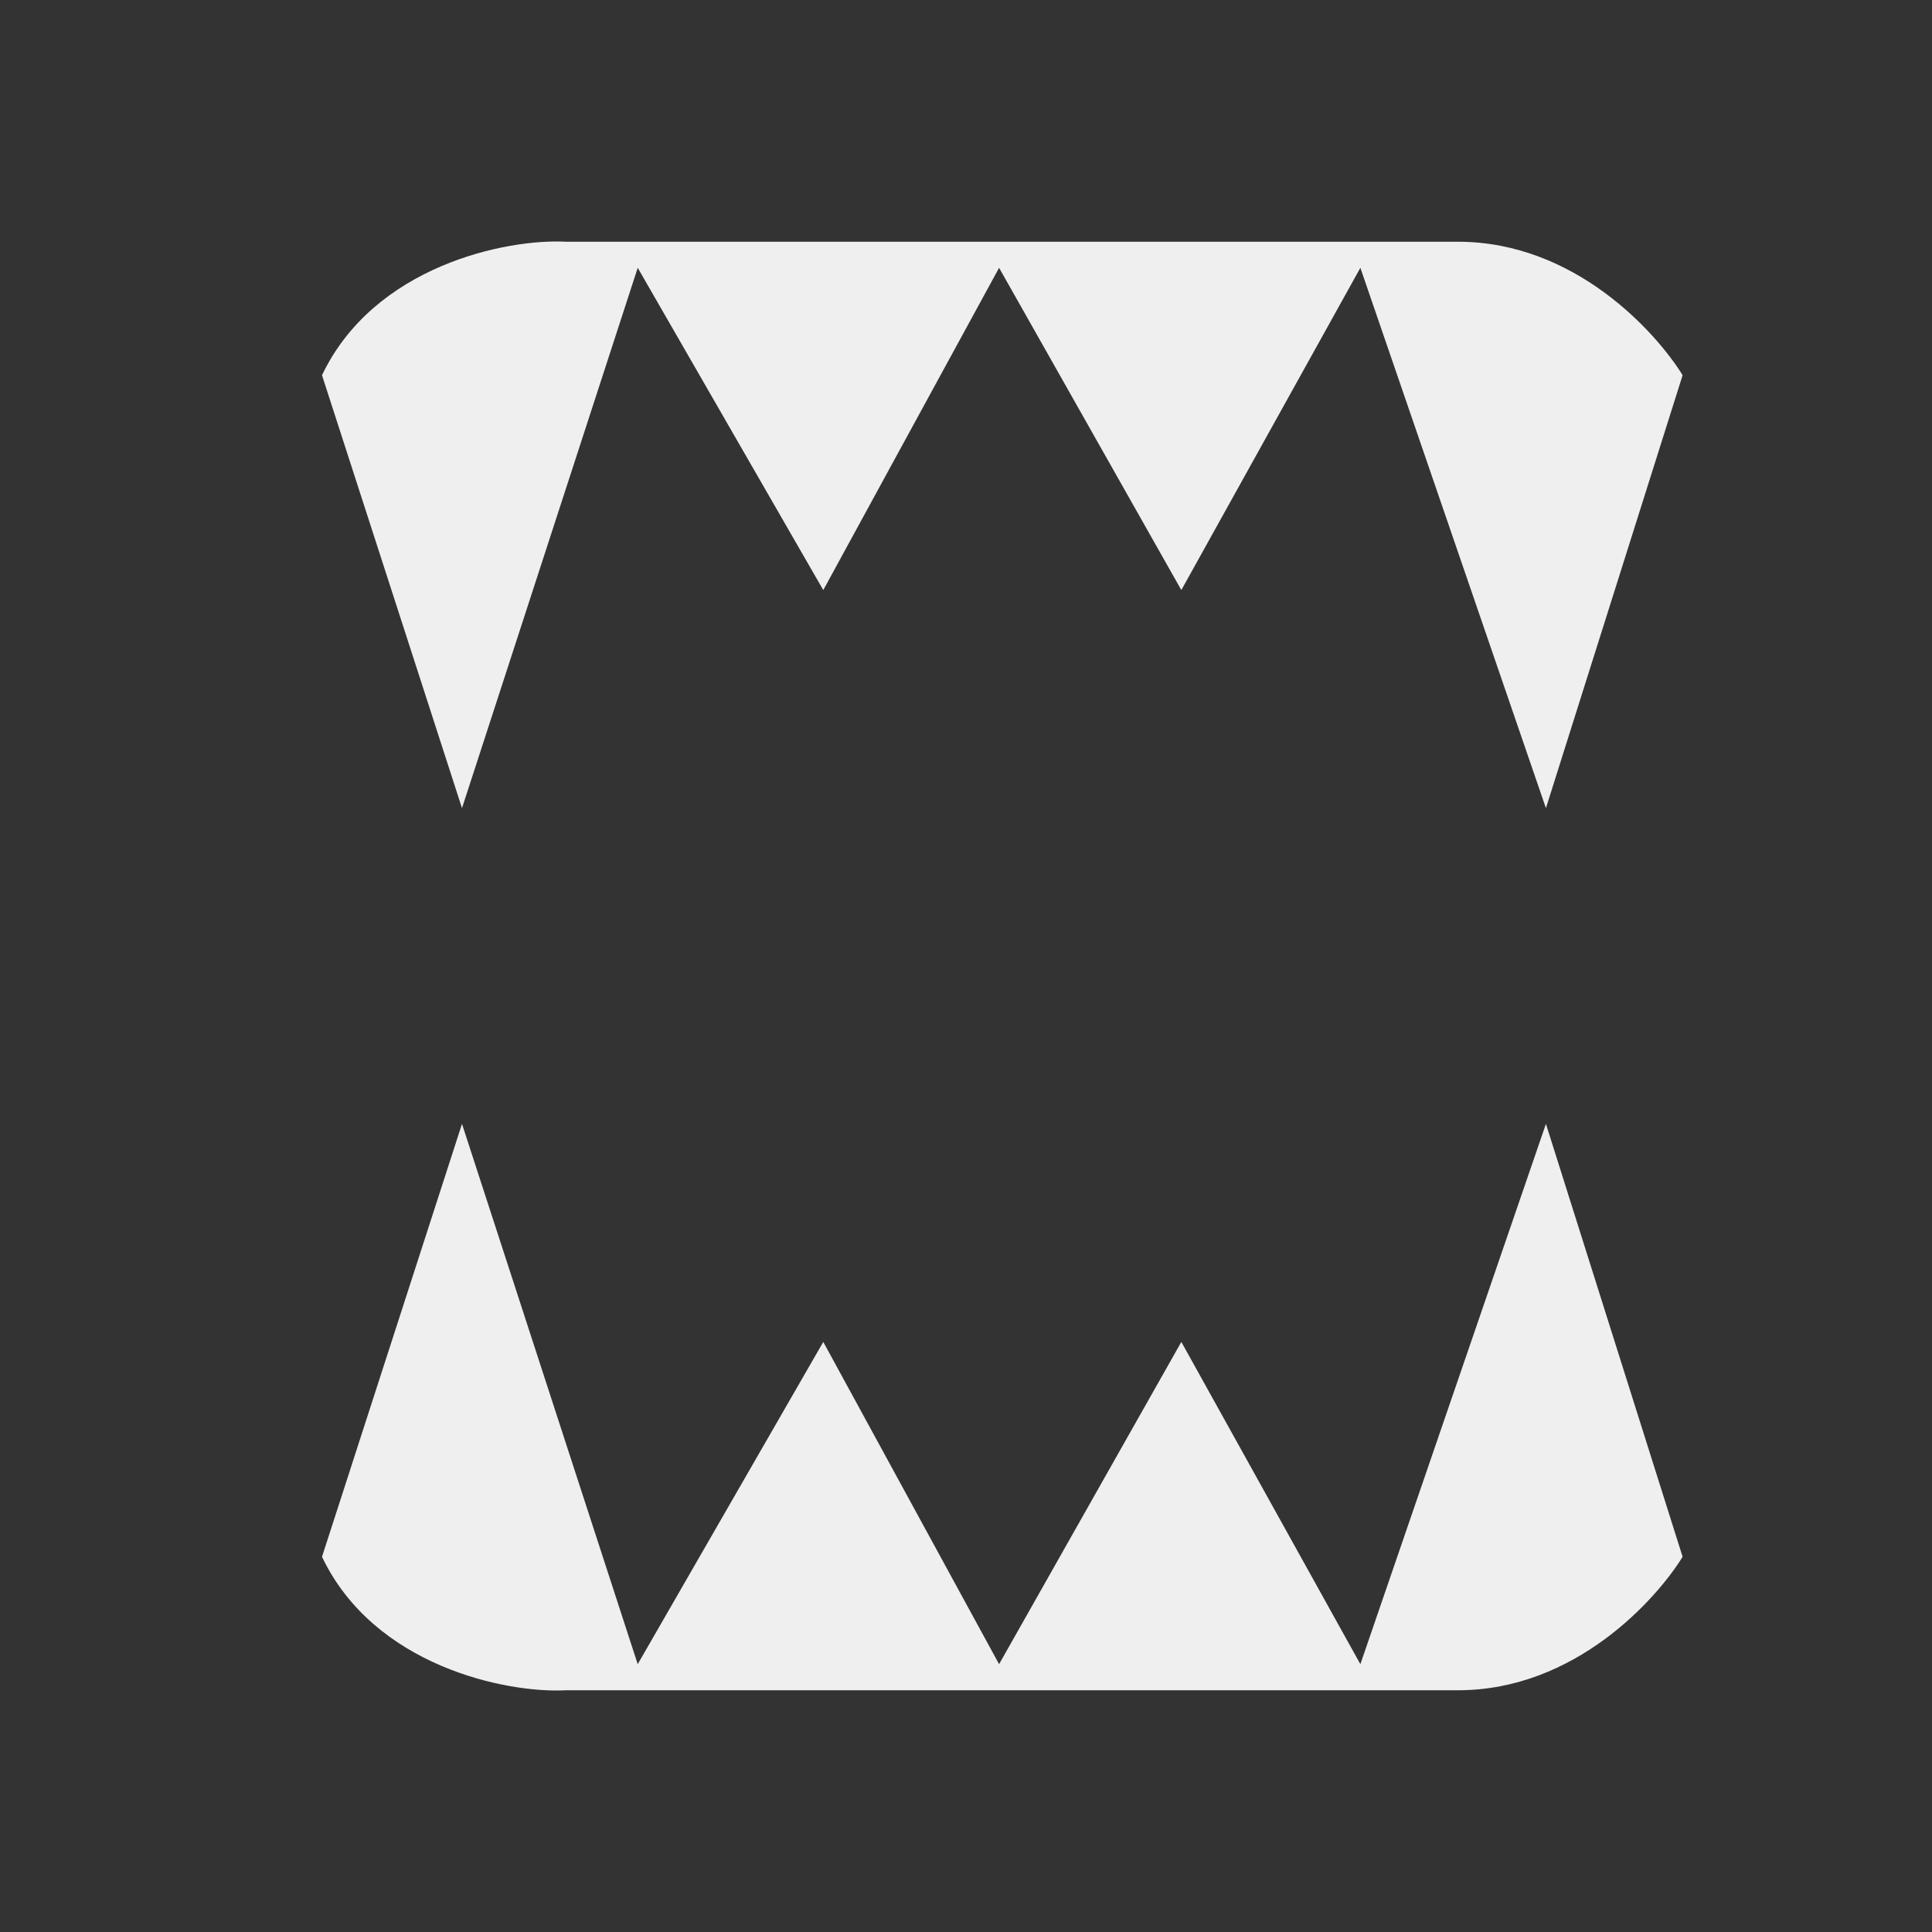 <svg width="24" height="24" viewBox="0 0 24 24" fill="none" xmlns="http://www.w3.org/2000/svg">
<rect x="0" y="0" width="24" height="24" fill="#333333" stroke="none"/>
<path d="M4 4.661L5.739 10.039L7.922 3.327L10.227 7.33L12.411 3.327L14.675 7.33L16.899 3.327L19.204 10.039L20.902 4.661C20.578 4.135 19.568 3.003 18.112 3.003H7.033C6.291 2.963 4.647 3.302 4 4.661Z" fill="#EFEFEF"/>
<path d="M4 19.339L5.739 13.961L7.922 20.673L10.227 16.67L12.411 20.673L14.675 16.67L16.899 20.673L19.204 13.961L20.902 19.339C20.578 19.865 19.568 20.997 18.112 20.997H7.033C6.291 21.037 4.647 20.698 4 19.339Z" fill="#EFEFEF"/>
</svg>
